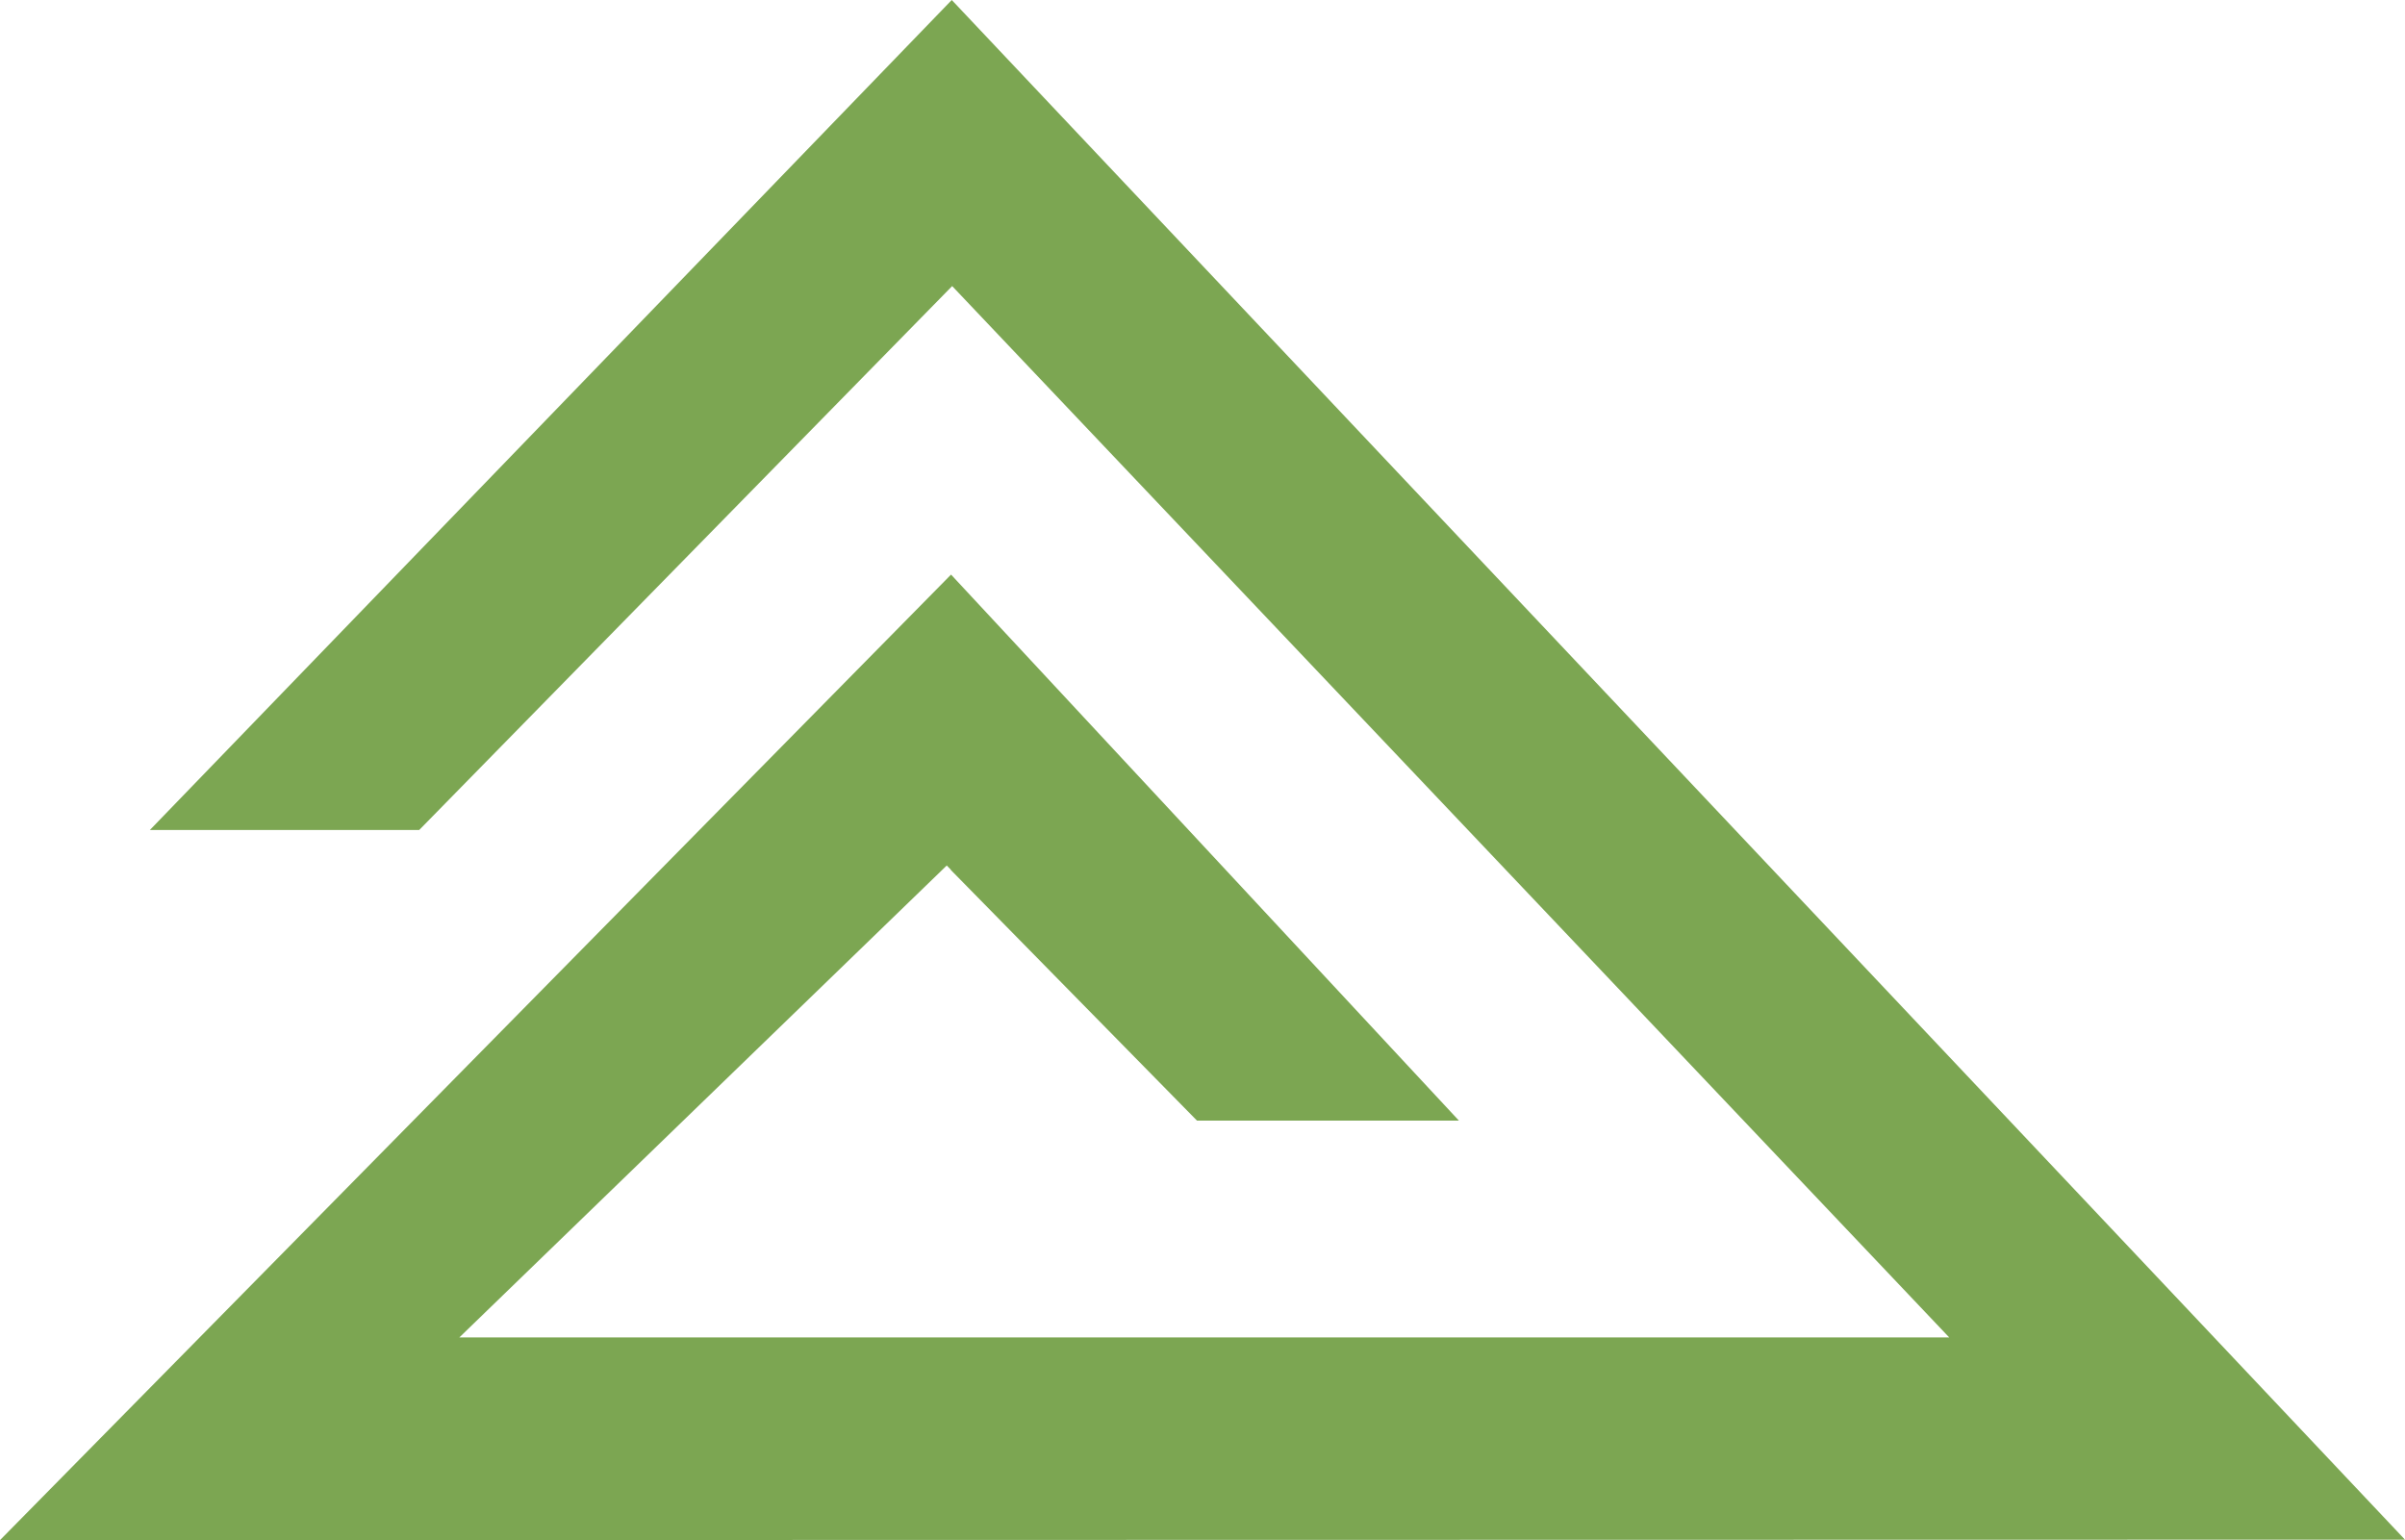 <svg width="89" height="57" viewBox="0 0 89 57" fill="none" xmlns="http://www.w3.org/2000/svg">
<path d="M44.297 41.475H53.99L35.194 21.265L35.189 21.276L35.184 21.27V21.276L0 57L88.995 56.983H89L35.221 0L5.545 30.719H15.512L35.236 10.588L72.133 49.498H16.999L35.036 32.032L35.184 32.184V32.195L44.297 41.475Z" fill="#7CA652"/>
</svg>
